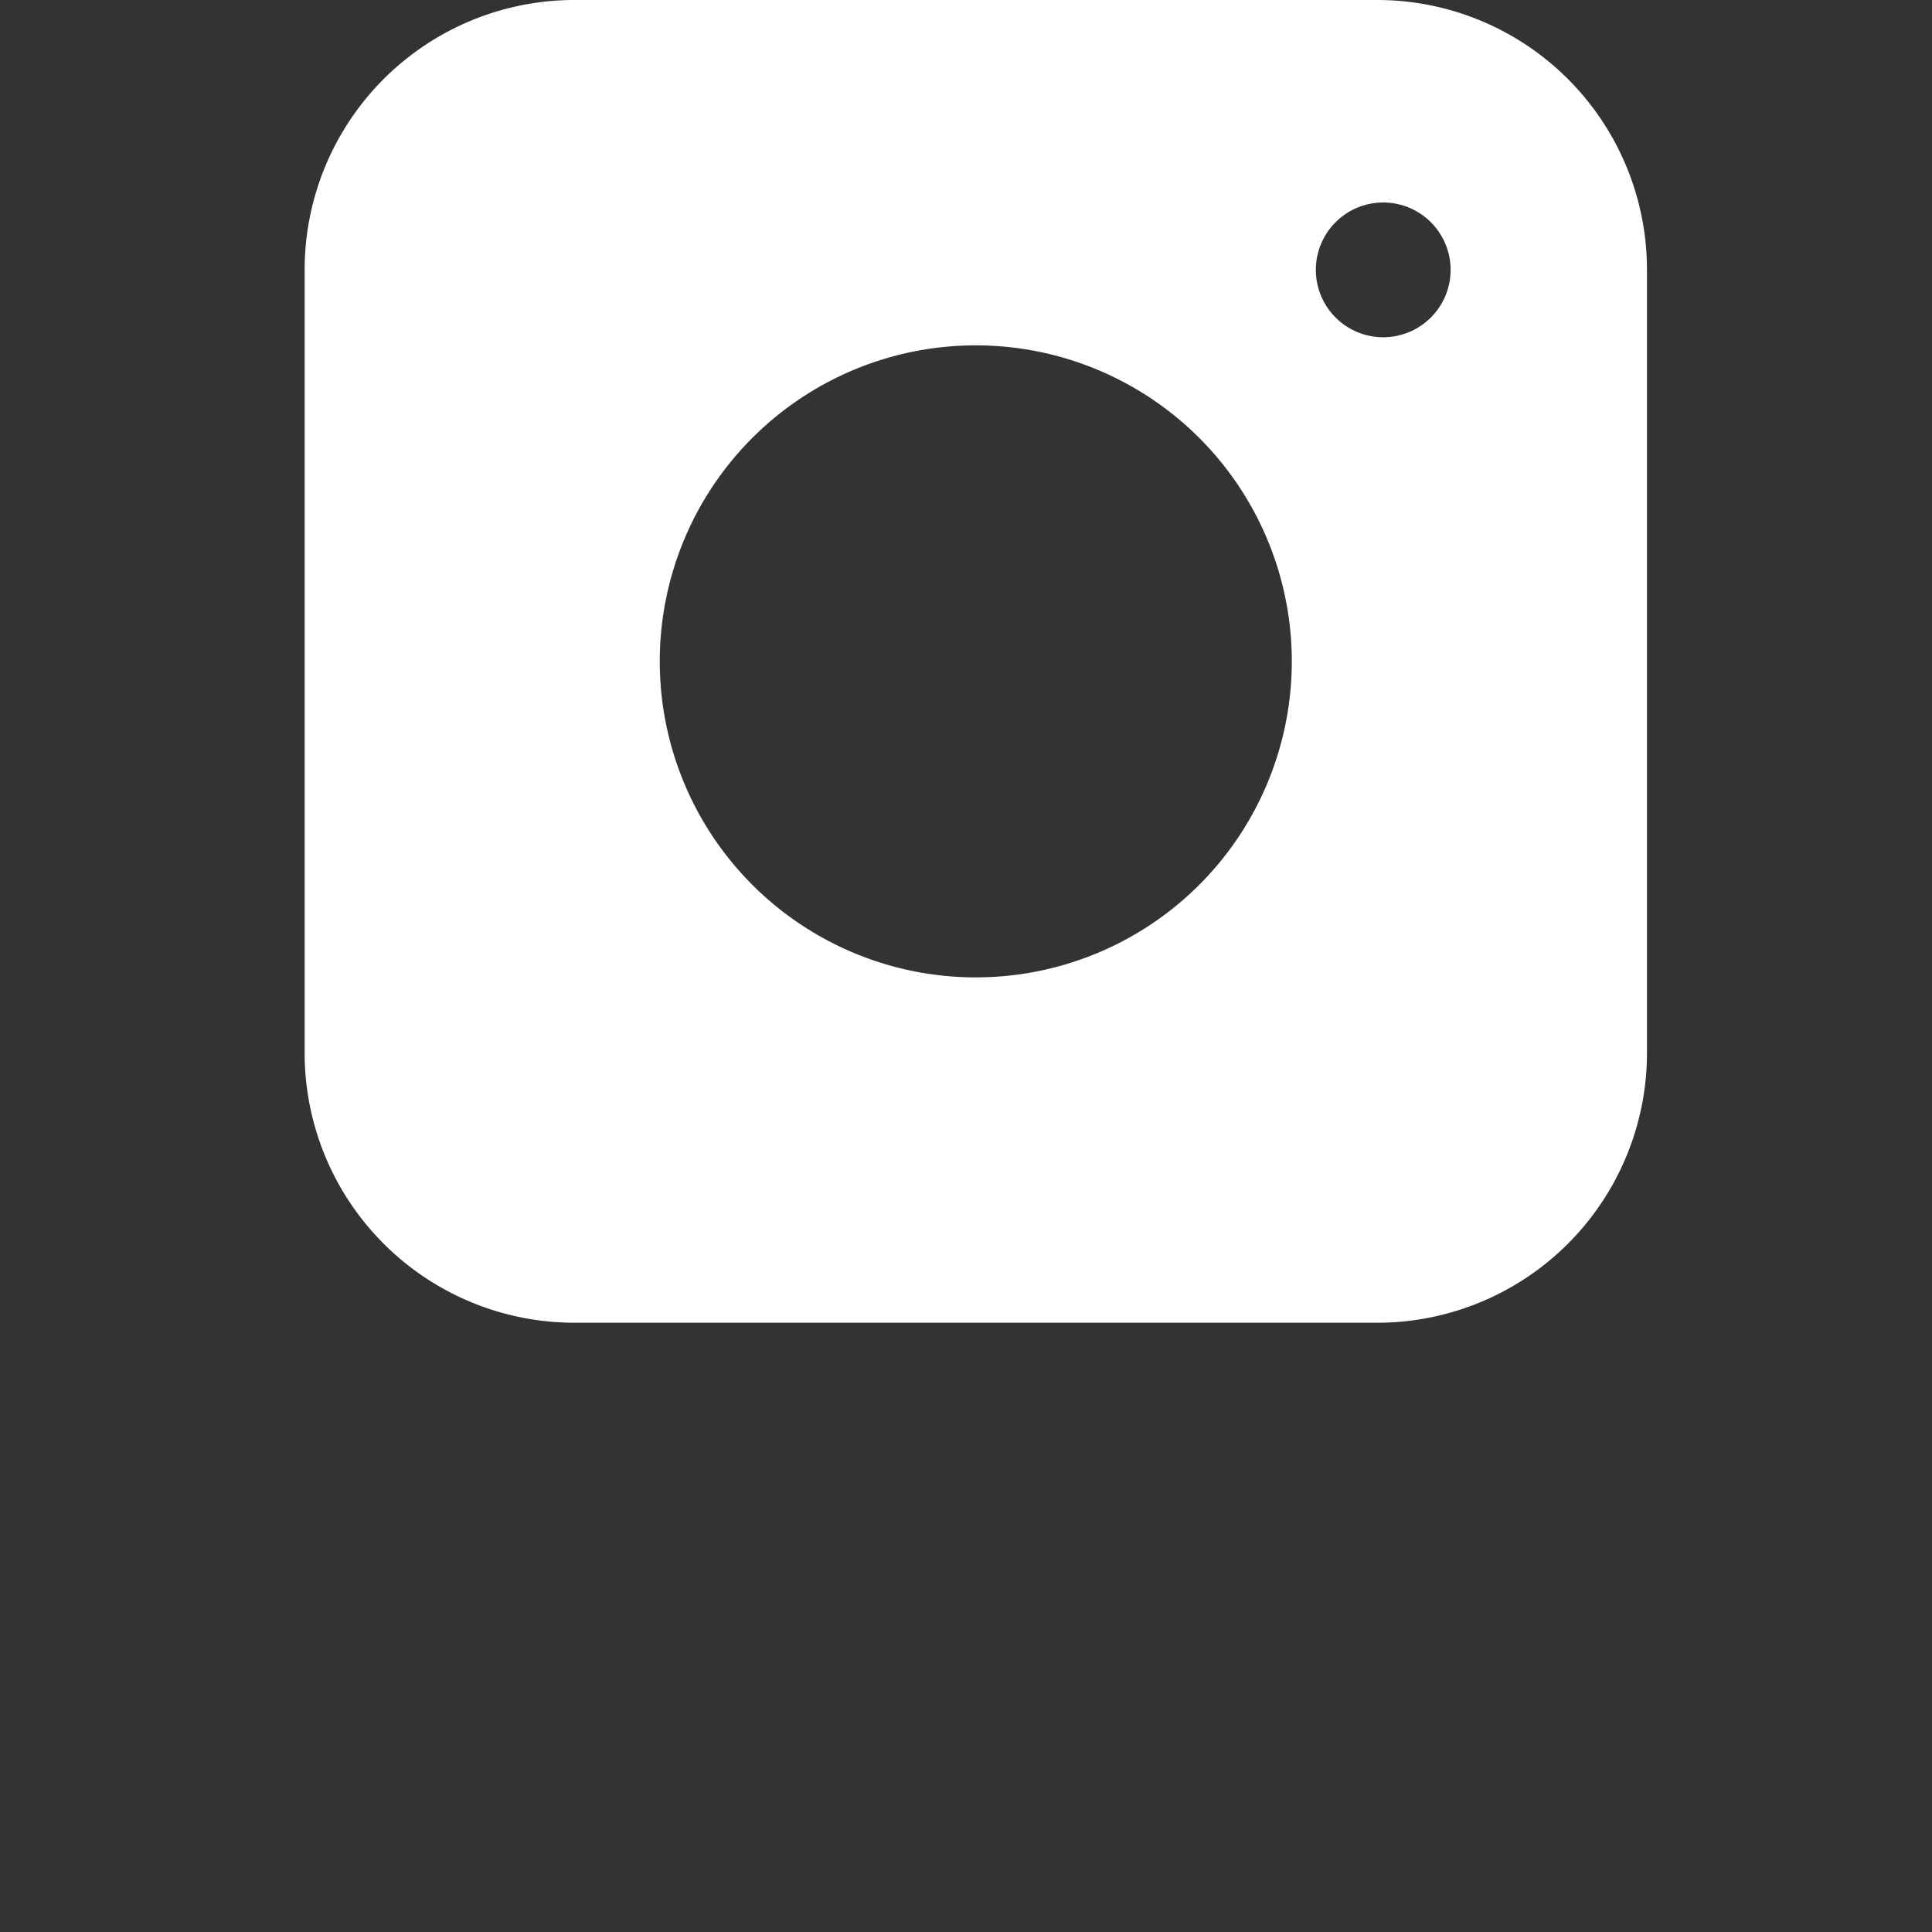 <svg xmlns="http://www.w3.org/2000/svg" width="48.2" height="48.2" viewBox="0 0 48.2 48.2"><rect x="0" y="0" width="48.2" height="48.2" fill="#333333" stroke="none"/><defs><style>.a{fill:none;}.b{fill:#fff;}</style></defs><g transform="translate(87.856 84.6)"><path class="a" d="M401.7,91.9A24.1,24.1,0,1,0,425.8,116,24.113,24.113,0,0,0,401.7,91.9Z" transform="translate(-465.456 -176.5)"/><circle class="a" cx="16.5" cy="16.5" r="16.5" transform="translate(-80.256 -77)"/><path class="b" d="M42.756,19.5H22.733A6.732,6.732,0,0,0,16,26.233V45.767A6.732,6.732,0,0,0,22.733,52.5H42.756a6.732,6.732,0,0,0,6.733-6.733V26.233A6.732,6.732,0,0,0,42.756,19.5ZM32.744,43.884A7.884,7.884,0,1,1,40.628,36,7.884,7.884,0,0,1,32.744,43.884Zm10.165-15.97a1.681,1.681,0,1,1,1.681-1.681A1.682,1.682,0,0,1,42.909,27.914Z" transform="translate(-96.256 -104.1)"/></g></svg>